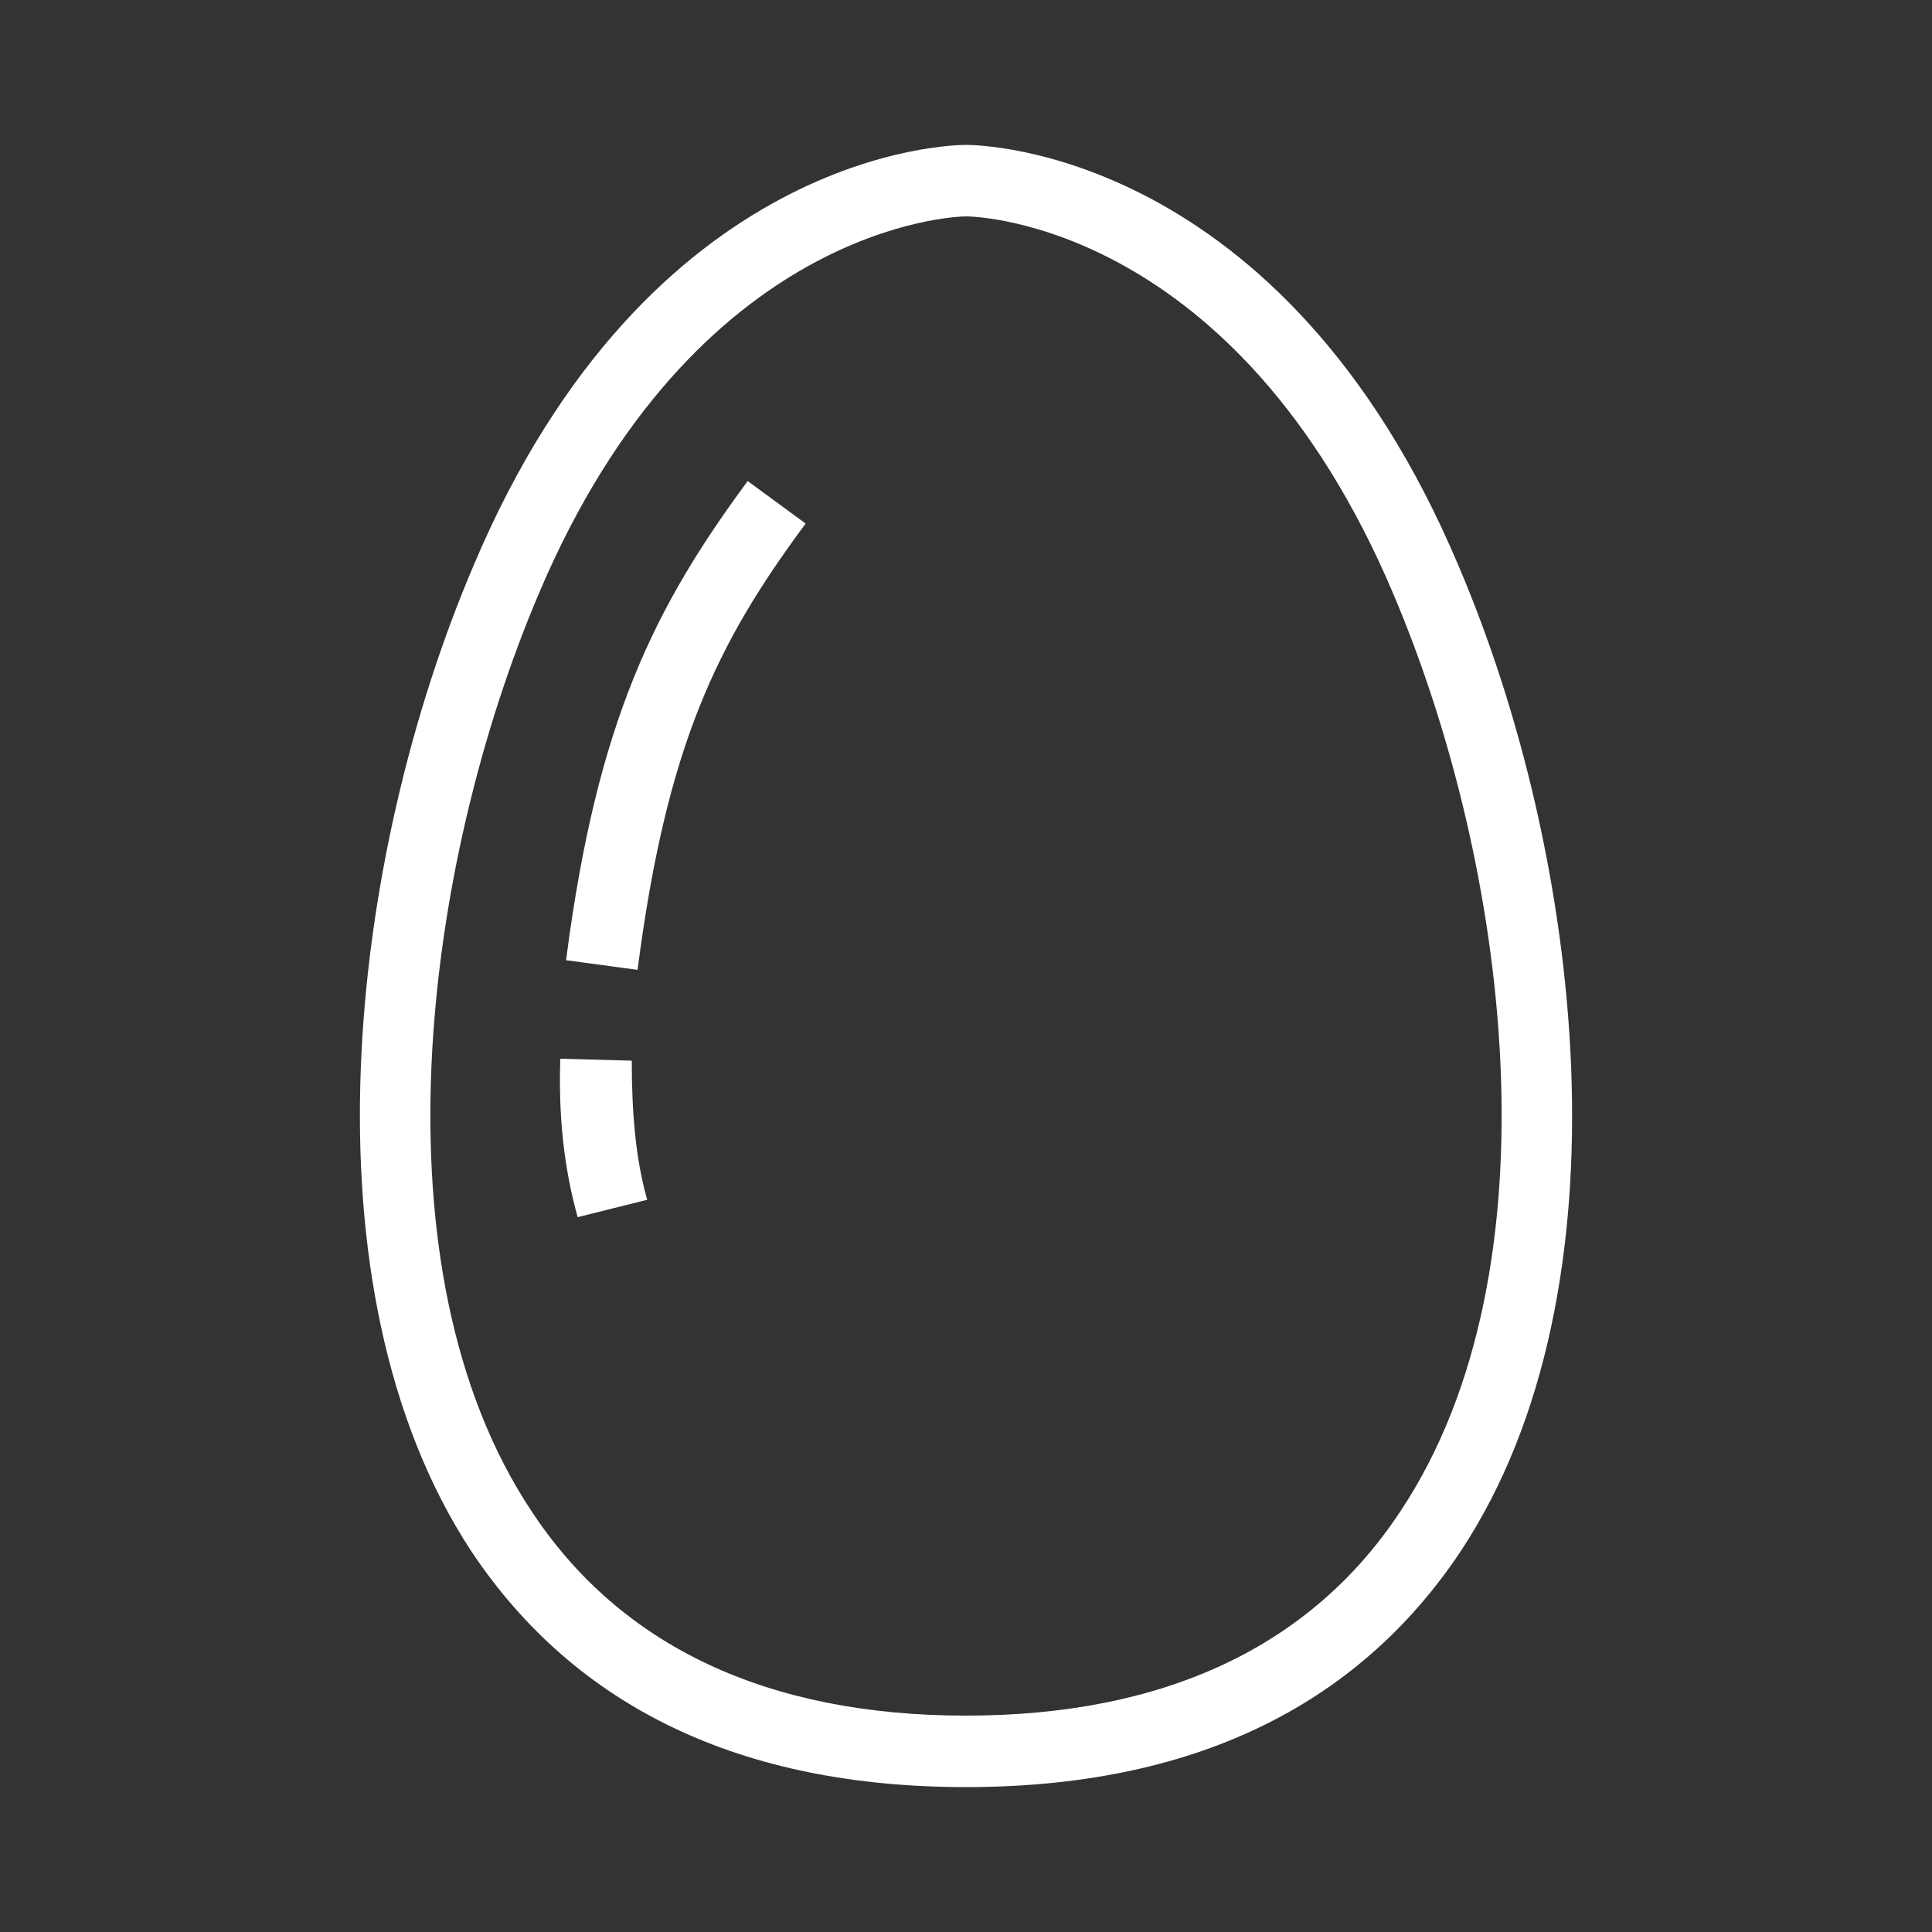 <?xml version="1.0" standalone="no"?>
<!DOCTYPE svg PUBLIC "-//W3C//DTD SVG 1.0//EN" "http://www.w3.org/TR/2001/REC-SVG-20010904/DTD/svg10.dtd">
<svg xmlns="http://www.w3.org/2000/svg" xmlns:xlink="http://www.w3.org/1999/xlink" id="body_1" width="24" height="24">

<rect width="100%" height="100%" fill="#333333" stroke="none"/>

<g transform="matrix(0.24 0 0 0.24 0 0)">
    <path transform="matrix(1 0 0 1 0 0)"  d="M-1 -1L581 -1L581 401L-1 401L-1 -1z" stroke="none" fill="none" />
    <path transform="matrix(1 0 0 1 0 0)"  d="M50 92.5C 38.4 92.5 29.8 88.4 24.4 80.3C 15.4 66.6 18.1 44.3 24.5 29.3C 33.6 7.7 49.3 7.5 50 7.5C 50.7 7.5 66.4 7.7 75.5 29.3C 81.9 44.3 84.6 66.7 75.6 80.3C 70.2 88.4 61.6 92.5 50 92.5zM50 11.2C 49.5 11.2 36 11.6 27.9 30.7C 21.9 44.8 19.2 65.7 27.5 78.2C 32.1 85.2 39.7 88.8 50 88.8C 60.3 88.8 67.9 85.2 72.5 78.2C 80.8 65.7 78.1 44.8 72.1 30.7C 64 11.6 50.6 11.2 50 11.2z" stroke="none" fill="#FFFFFF" fill-rule="nonzero" />
    <path transform="matrix(1 0 0 1 0 0)"  d="M29.9 63C 29.2 60.5 28.9 57.8 29 54.8L29 54.8L32.7 54.9C 32.7 57.6 32.9 60 33.5 62.1L33.5 62.1L29.9 63z" stroke="none" fill="#FFFFFF" fill-rule="nonzero" />
    <path transform="matrix(1 0 0 1 0 0)"  d="M33 50.2L29.3 49.7C 30.9 37.3 33.9 31.4 38.7 24.9L38.7 24.9L41.7 27.1C 37.1 33.3 34.5 38.6 33 50.2z" stroke="none" fill="#FFFFFF" fill-rule="nonzero" />
</g>
</svg>